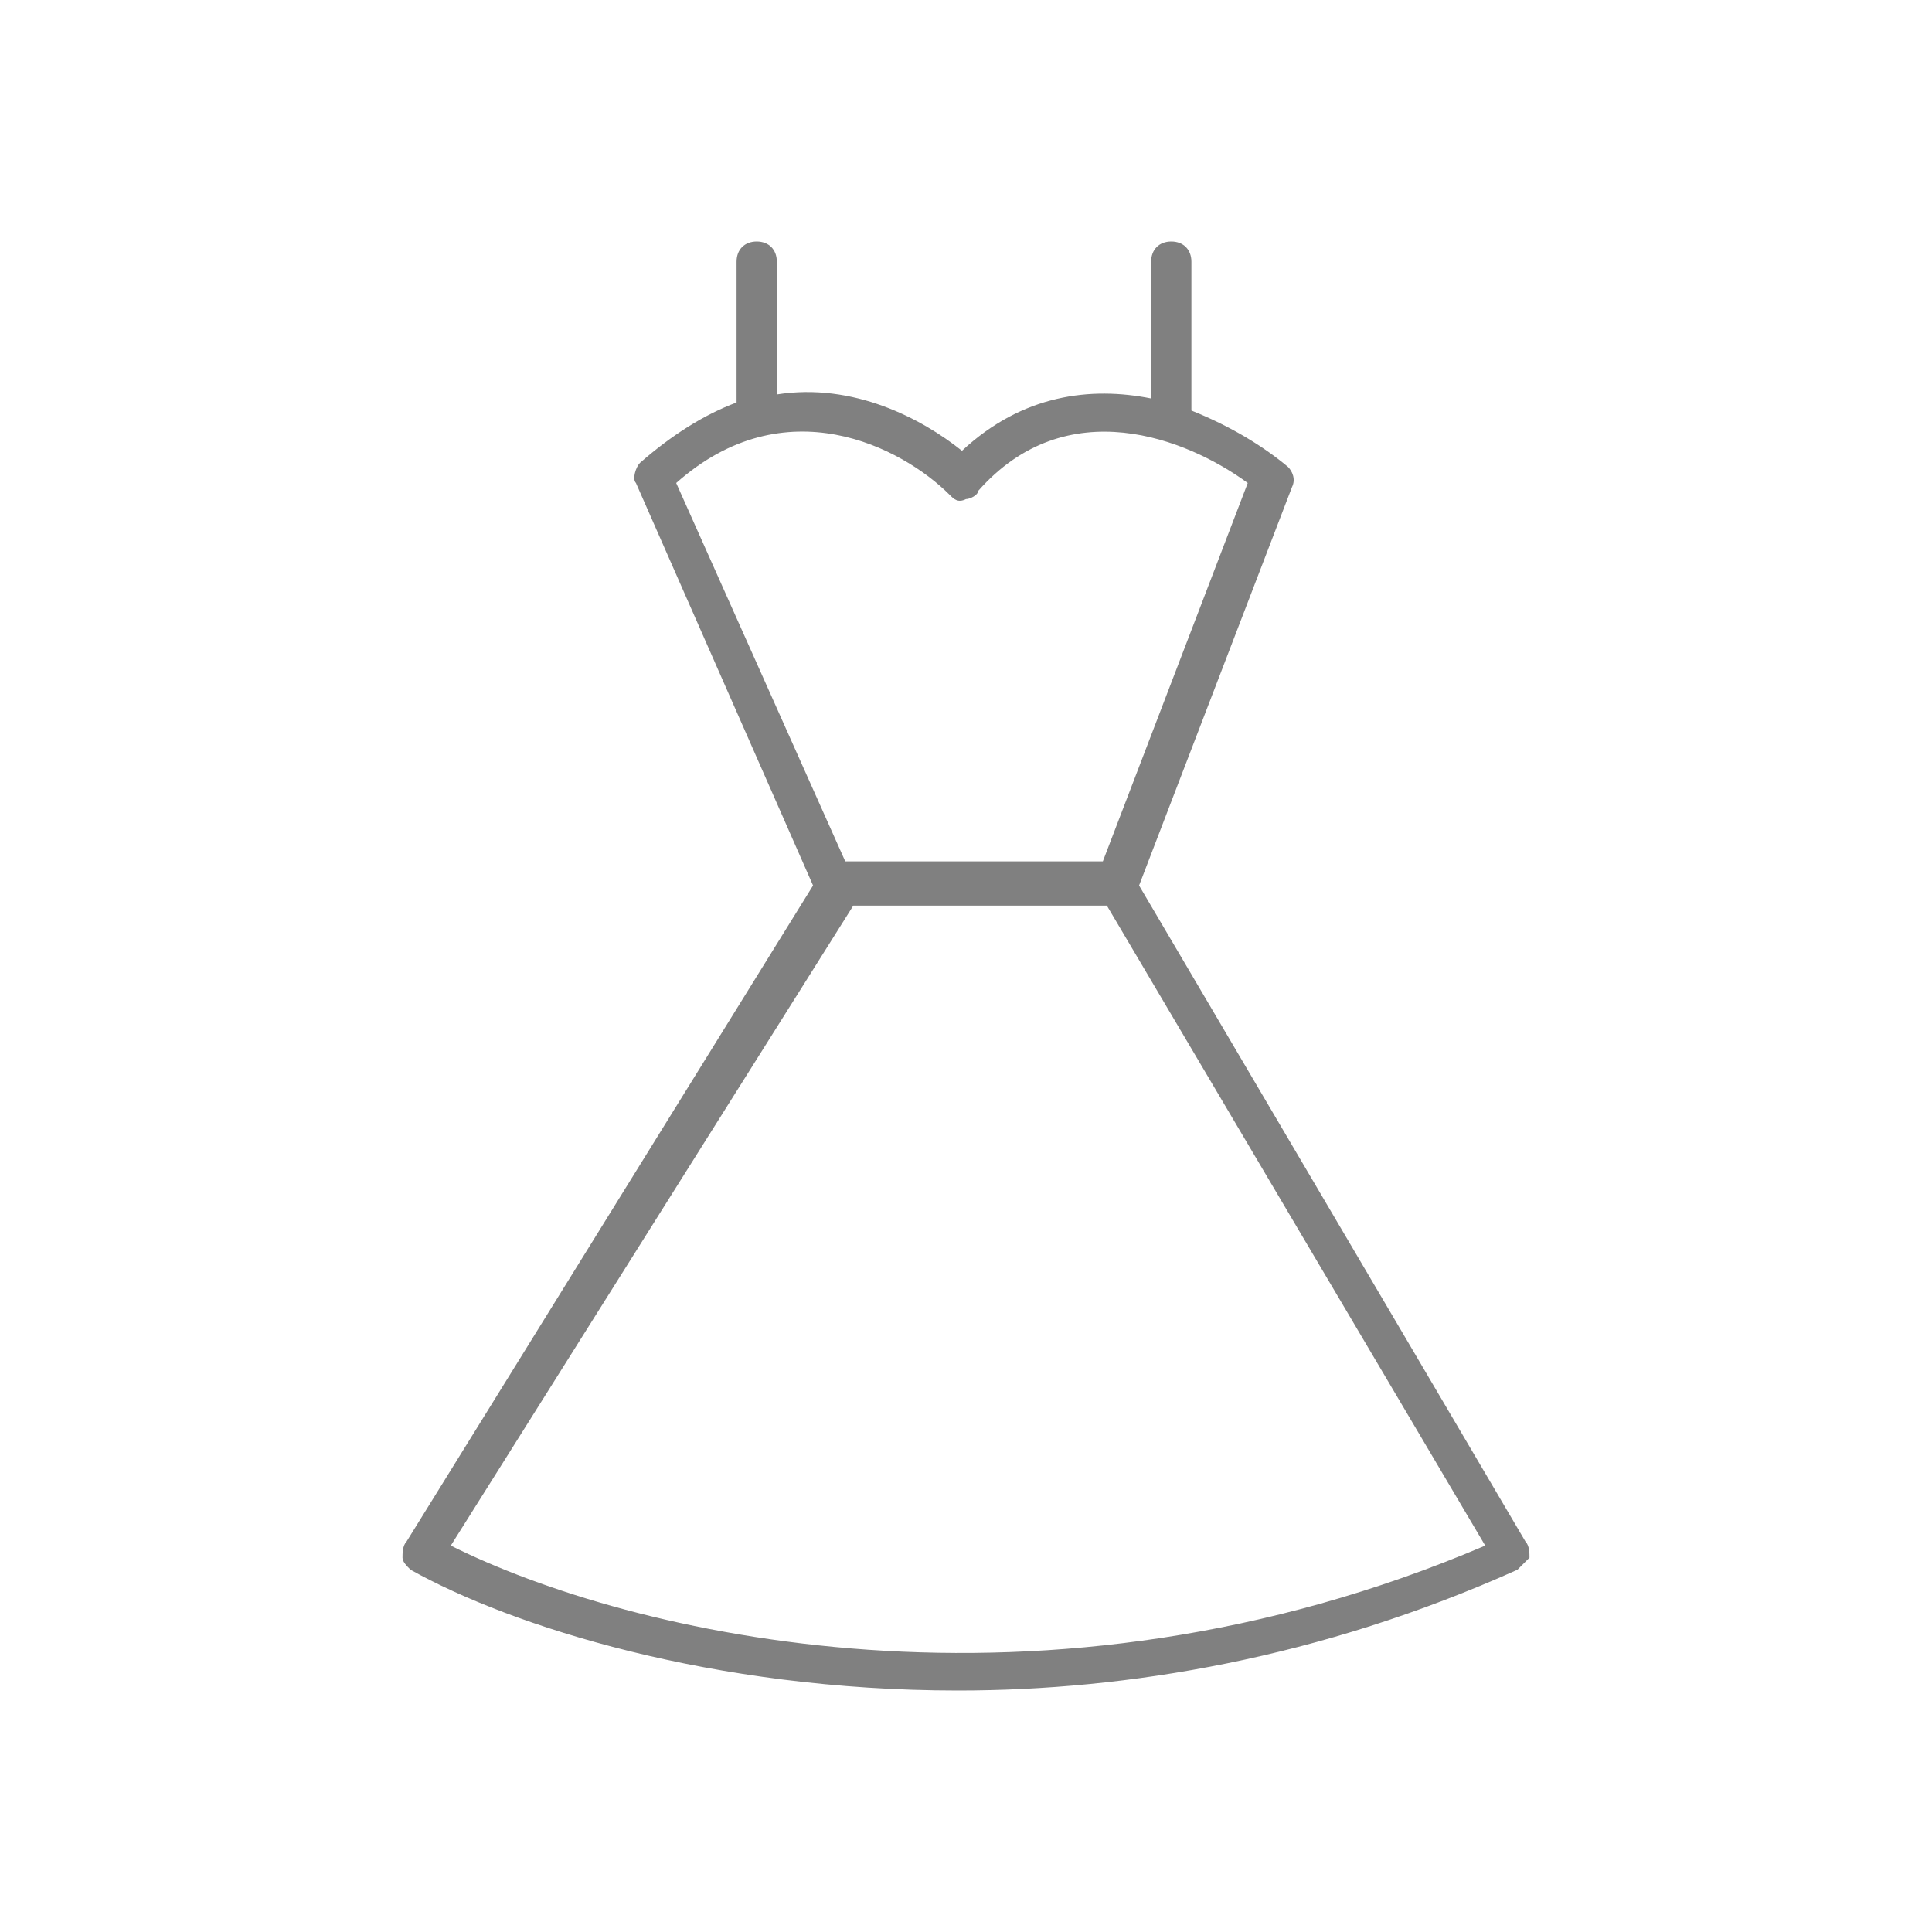 <?xml version="1.0" encoding="utf-8"?>
<!-- Generator: Adobe Illustrator 22.1.0, SVG Export Plug-In . SVG Version: 6.00 Build 0)  -->
<svg version="1.1" id="Layer_1" xmlns="http://www.w3.org/2000/svg" xmlns:xlink="http://www.w3.org/1999/xlink" x="0px" y="0px"
	 viewBox="0 0 48 48" style="enable-background:new 0 0 48 48;" xml:space="preserve">
<style type="text/css">
	.st0{fill:#EFEFEF;}
	.st1{fill:#808080;}
</style>
<path class="st1" d="M37.9,38.3L28.3,22l3.8-9.9c0.1-0.2,0-0.4-0.1-0.5c-0.6-0.5-1.4-1-2.4-1.4V6.5c0-0.3-0.2-0.5-0.5-0.5
	c-0.3,0-0.5,0.2-0.5,0.5v3.4c-1.5-0.3-3.2-0.1-4.7,1.3c-1-0.8-2.7-1.7-4.6-1.4V6.5c0-0.3-0.2-0.5-0.5-0.5c-0.3,0-0.5,0.2-0.5,0.5V10
	c-0.8,0.3-1.6,0.8-2.4,1.5c-0.1,0.1-0.2,0.4-0.1,0.5l4.4,10L10.1,38.3C10,38.4,10,38.6,10,38.7c0,0.1,0.1,0.2,0.2,0.3
	c2.5,1.4,7.5,3,13.6,3c4.2,0,9-0.8,13.9-3c0.1-0.1,0.2-0.2,0.3-0.3C38,38.6,38,38.4,37.9,38.3z M23.6,12.3c0.1,0.1,0.2,0.2,0.4,0.1
	c0.1,0,0.3-0.1,0.3-0.2c2.2-2.5,5.2-1.3,6.7-0.2l-3.6,9.4H21L16.8,12C19.5,9.6,22.4,11.1,23.6,12.3z M11.2,38.4l10-15.9h6.3
	l9.4,15.9C25.9,43.1,15.6,40.6,11.2,38.4z"/>
</svg>
